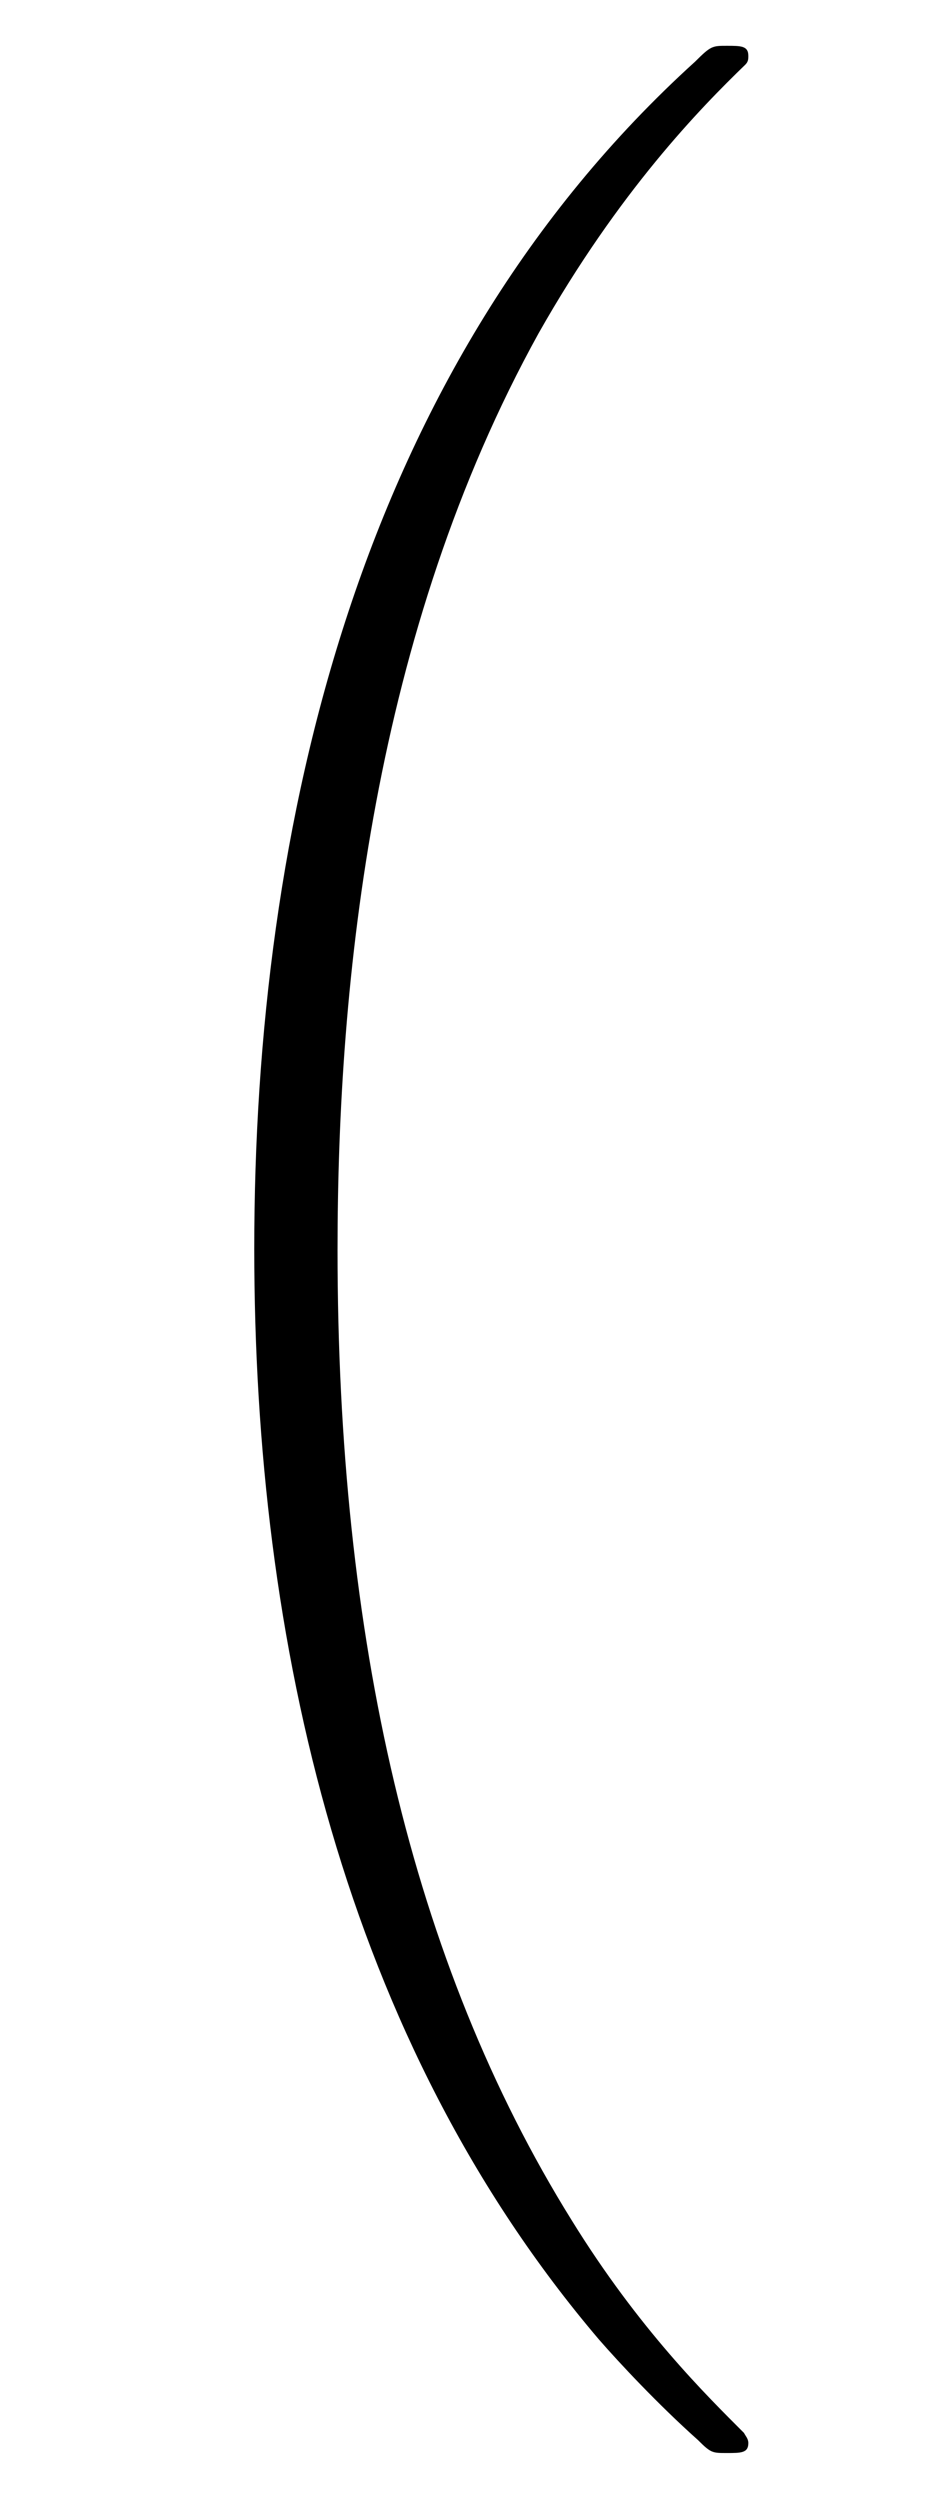<?xml version="1.0" encoding="UTF-8"?>
<svg xmlns="http://www.w3.org/2000/svg" xmlns:xlink="http://www.w3.org/1999/xlink" viewBox="0 0 10.226 27.182" version="1.2">
<defs>
<g>
<symbol overflow="visible" id="glyph0-0">
<path style="stroke:none;" d=""/>
</symbol>
<symbol overflow="visible" id="glyph0-1">
<path style="stroke:none;" d="M 7.641 25.625 C 7.641 25.578 7.609 25.547 7.594 25.516 C 7.188 25.109 6.453 24.391 5.719 23.203 C 3.969 20.391 3.172 16.844 3.172 12.656 C 3.172 9.719 3.562 5.938 5.359 2.688 C 6.234 1.141 7.125 0.234 7.609 -0.234 C 7.641 -0.266 7.641 -0.297 7.641 -0.328 C 7.641 -0.438 7.562 -0.438 7.406 -0.438 C 7.25 -0.438 7.234 -0.438 7.062 -0.266 C 3.406 3.047 2.266 8.047 2.266 12.641 C 2.266 16.922 3.25 21.25 6.016 24.5 C 6.234 24.75 6.656 25.203 7.094 25.594 C 7.234 25.734 7.25 25.734 7.406 25.734 C 7.562 25.734 7.641 25.734 7.641 25.625 Z M 7.641 25.625 "/>
</symbol>
</g>
</defs>
<g id="surface1">
<g style="fill:rgb(0%,0%,0%);fill-opacity:1;">
  <use xlink:href="#glyph0-1" x="0.5" y="0.936"/>
</g>
</g>
</svg>
